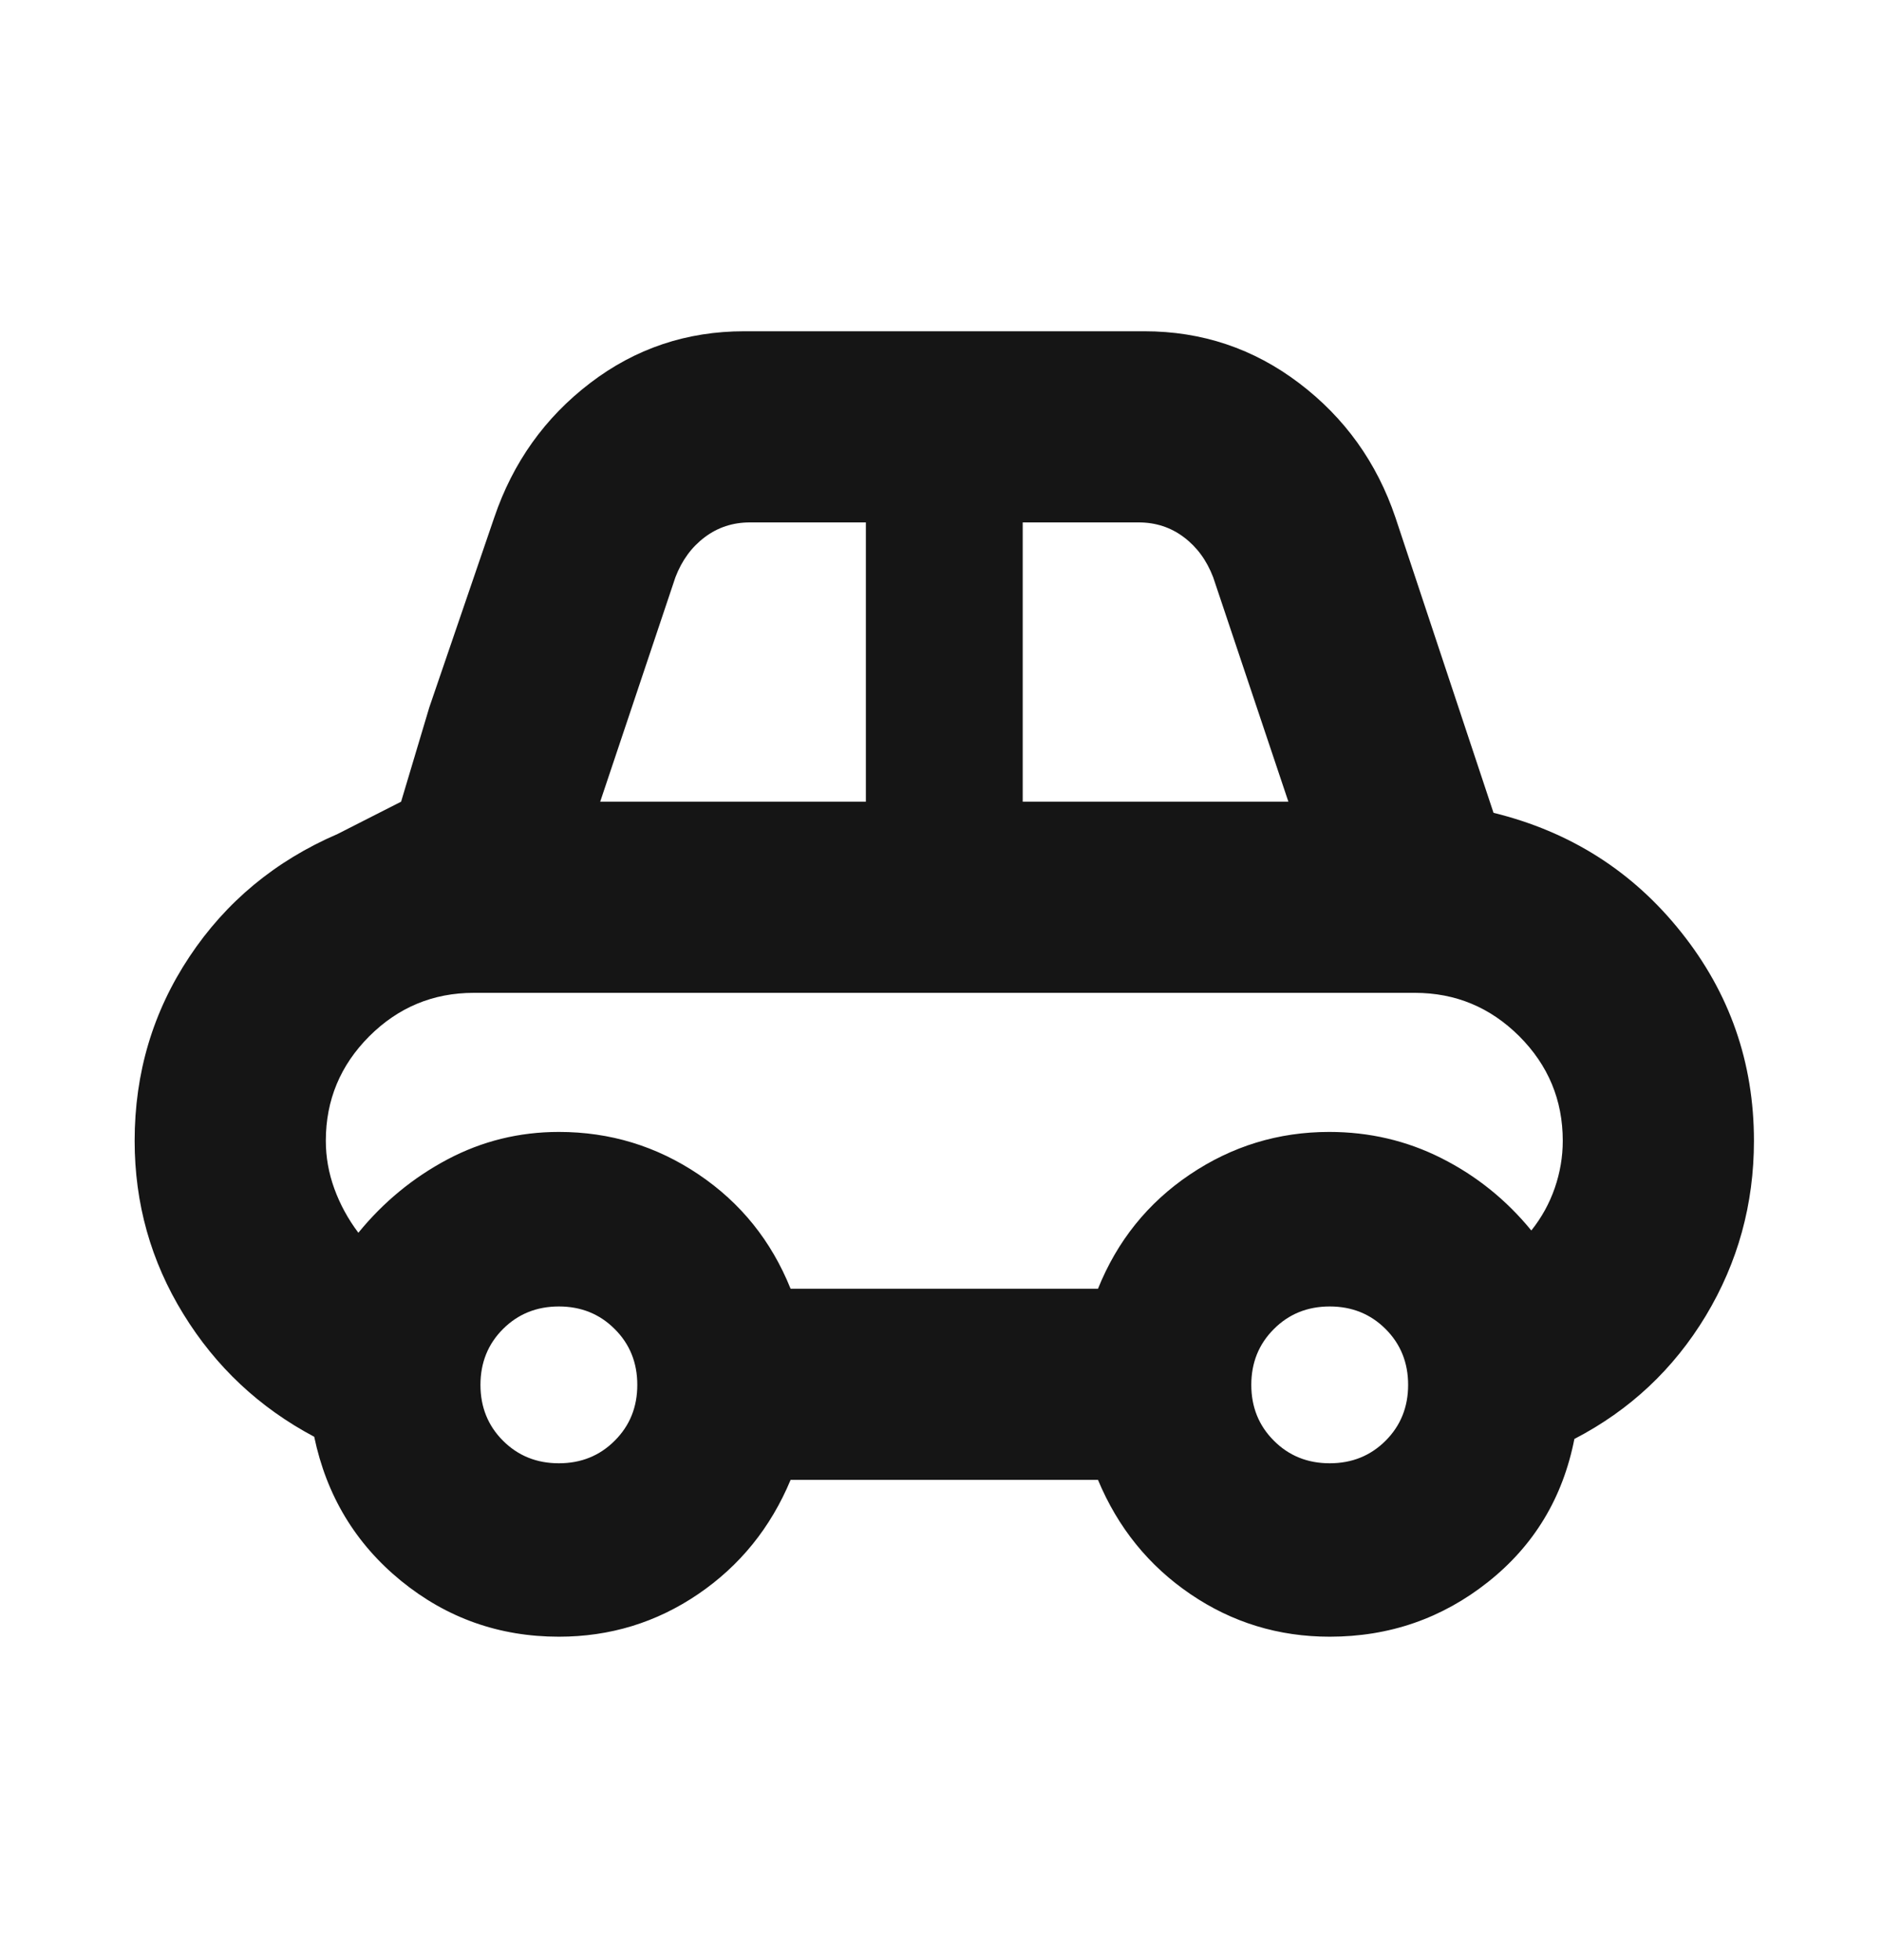 <svg width="24" height="25" viewBox="0 0 24 25" fill="none" xmlns="http://www.w3.org/2000/svg">
<mask id="mask0_835_7011" style="mask-type:alpha" maskUnits="userSpaceOnUse" x="0" y="0" width="24" height="25">
<rect y="0.55" width="24" height="24" fill="#D9D9D9"/>
</mask>
<g mask="url(#mask0_835_7011)">
<path fill-rule="evenodd" clip-rule="evenodd" d="M5.115 20.163C5.697 20.637 6.367 20.875 7.127 20.875C7.779 20.875 8.371 20.694 8.903 20.332C9.435 19.97 9.828 19.484 10.082 18.875H14.002C14.256 19.484 14.649 19.97 15.181 20.332C15.713 20.694 16.305 20.875 16.957 20.875C17.717 20.875 18.39 20.642 18.976 20.177C19.563 19.711 19.93 19.103 20.077 18.353C20.784 17.986 21.343 17.462 21.753 16.782C22.162 16.102 22.367 15.358 22.367 14.55C22.367 13.553 22.058 12.666 21.44 11.891C20.823 11.115 20.025 10.607 19.046 10.367L17.795 6.6C17.558 5.899 17.148 5.327 16.566 4.886C15.985 4.445 15.327 4.225 14.592 4.225H9.492C8.757 4.225 8.101 4.445 7.525 4.886C6.948 5.327 6.541 5.899 6.303 6.6L5.475 9.021L5.115 10.225L4.305 10.637C3.512 10.979 2.882 11.501 2.416 12.202C1.95 12.903 1.717 13.685 1.717 14.55C1.717 15.35 1.924 16.087 2.338 16.759C2.751 17.432 3.308 17.954 4.007 18.325C4.164 19.075 4.533 19.688 5.115 20.163ZM11.042 10.225H7.654L8.613 7.363C8.696 7.146 8.821 6.976 8.988 6.851C9.154 6.726 9.346 6.663 9.563 6.663H11.042V10.225ZM16.43 10.225H13.042V6.663H14.521C14.738 6.663 14.93 6.726 15.096 6.851C15.263 6.976 15.388 7.146 15.471 7.363L16.43 10.225ZM14.002 16.437H10.082C9.837 15.828 9.447 15.342 8.91 14.98C8.373 14.618 7.779 14.437 7.127 14.437C6.62 14.437 6.147 14.554 5.707 14.787C5.268 15.02 4.889 15.332 4.57 15.723C4.439 15.549 4.337 15.362 4.264 15.162C4.191 14.961 4.155 14.758 4.155 14.55C4.155 14.031 4.34 13.587 4.709 13.217C5.079 12.848 5.523 12.663 6.042 12.663H18.042C18.561 12.663 19.005 12.848 19.375 13.217C19.744 13.587 19.929 14.031 19.929 14.55C19.929 14.754 19.895 14.955 19.827 15.152C19.759 15.349 19.659 15.53 19.528 15.694C19.209 15.304 18.828 14.997 18.384 14.773C17.941 14.549 17.463 14.437 16.951 14.437C16.303 14.437 15.711 14.618 15.174 14.98C14.637 15.342 14.247 15.828 14.002 16.437ZM7.839 18.375C7.648 18.567 7.41 18.663 7.127 18.663C6.843 18.663 6.606 18.567 6.414 18.375C6.223 18.184 6.127 17.946 6.127 17.663C6.127 17.38 6.223 17.142 6.414 16.951C6.606 16.759 6.843 16.663 7.127 16.663C7.41 16.663 7.648 16.759 7.839 16.951C8.031 17.142 8.127 17.38 8.127 17.663C8.127 17.946 8.031 18.184 7.839 18.375ZM17.67 18.375C17.478 18.567 17.241 18.663 16.957 18.663C16.674 18.663 16.436 18.567 16.245 18.375C16.053 18.184 15.957 17.946 15.957 17.663C15.957 17.38 16.053 17.142 16.245 16.951C16.436 16.759 16.674 16.663 16.957 16.663C17.241 16.663 17.478 16.759 17.67 16.951C17.861 17.142 17.957 17.38 17.957 17.663C17.957 17.946 17.861 18.184 17.67 18.375Z" fill="#151515"/>
</g>
</svg>
